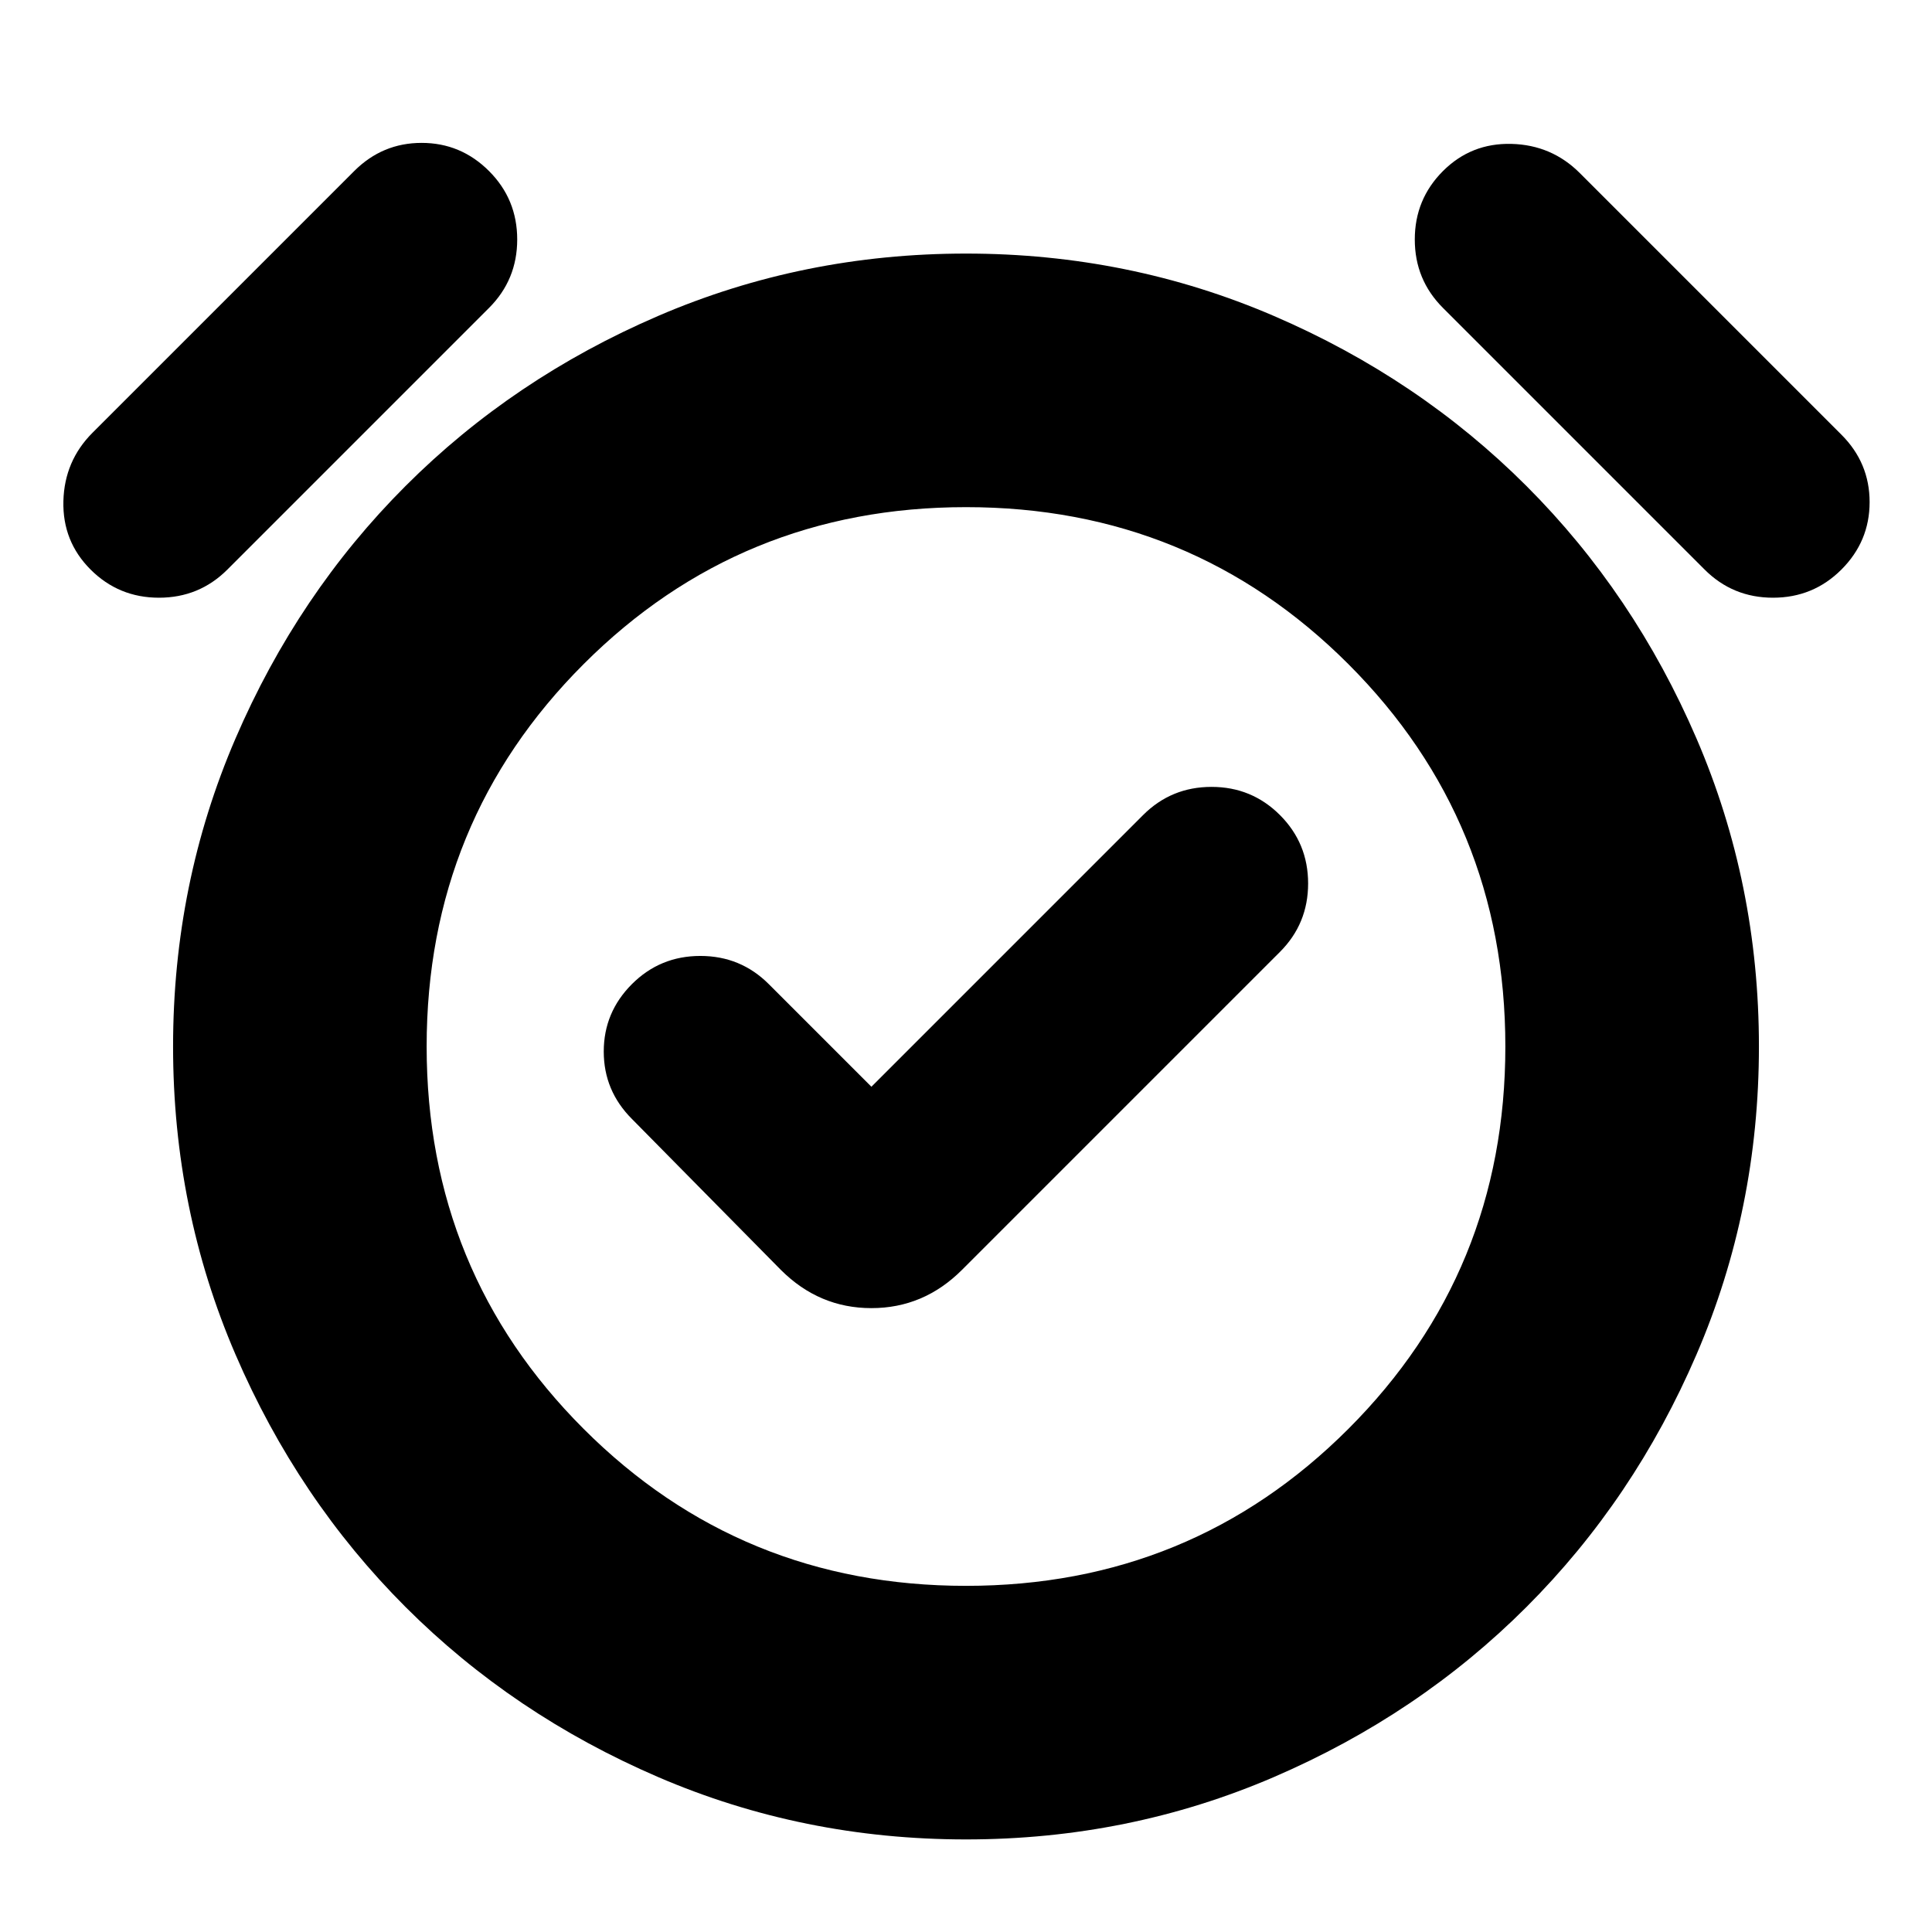 <svg xmlns="http://www.w3.org/2000/svg" height="24" viewBox="0 -960 960 960" width="24"><path d="m433-420-51-51q-14-14-34-14t-34 14q-14 14-14 33.5t14 33.5l74 75q19 19 45 19t45-19l158-158q14-14 14-34t-14-34q-14-14-34-14t-34 14L433-420Zm47 374q-81 0-153-31t-125.5-84.5Q148-215 117-287T86-440q0-81 31-153t84.5-125.5Q255-772 327-803t153-31q81 0 153 31t125.5 84.5Q812-665 843-593t31 153q0 81-31 153t-84.5 125.5Q705-108 633-77T480-46Zm0-394ZM45-677q-14-14-13.5-34T46-745l130-130q14-14 33.5-14t33.5 14q14 14 14 34t-14 34L113-677q-14 14-34 14t-34-14Zm870 0q-14 14-34 14t-34-14L717-807q-14-14-14-34t14-34q14-14 34-13.5t34 14.5l130 130q14 14 14 33.5T915-677ZM480-172q112 0 190-78t78-190q0-112-78-190t-190-78q-112 0-190 78t-78 190q0 112 78 190t190 78Z"/></svg>